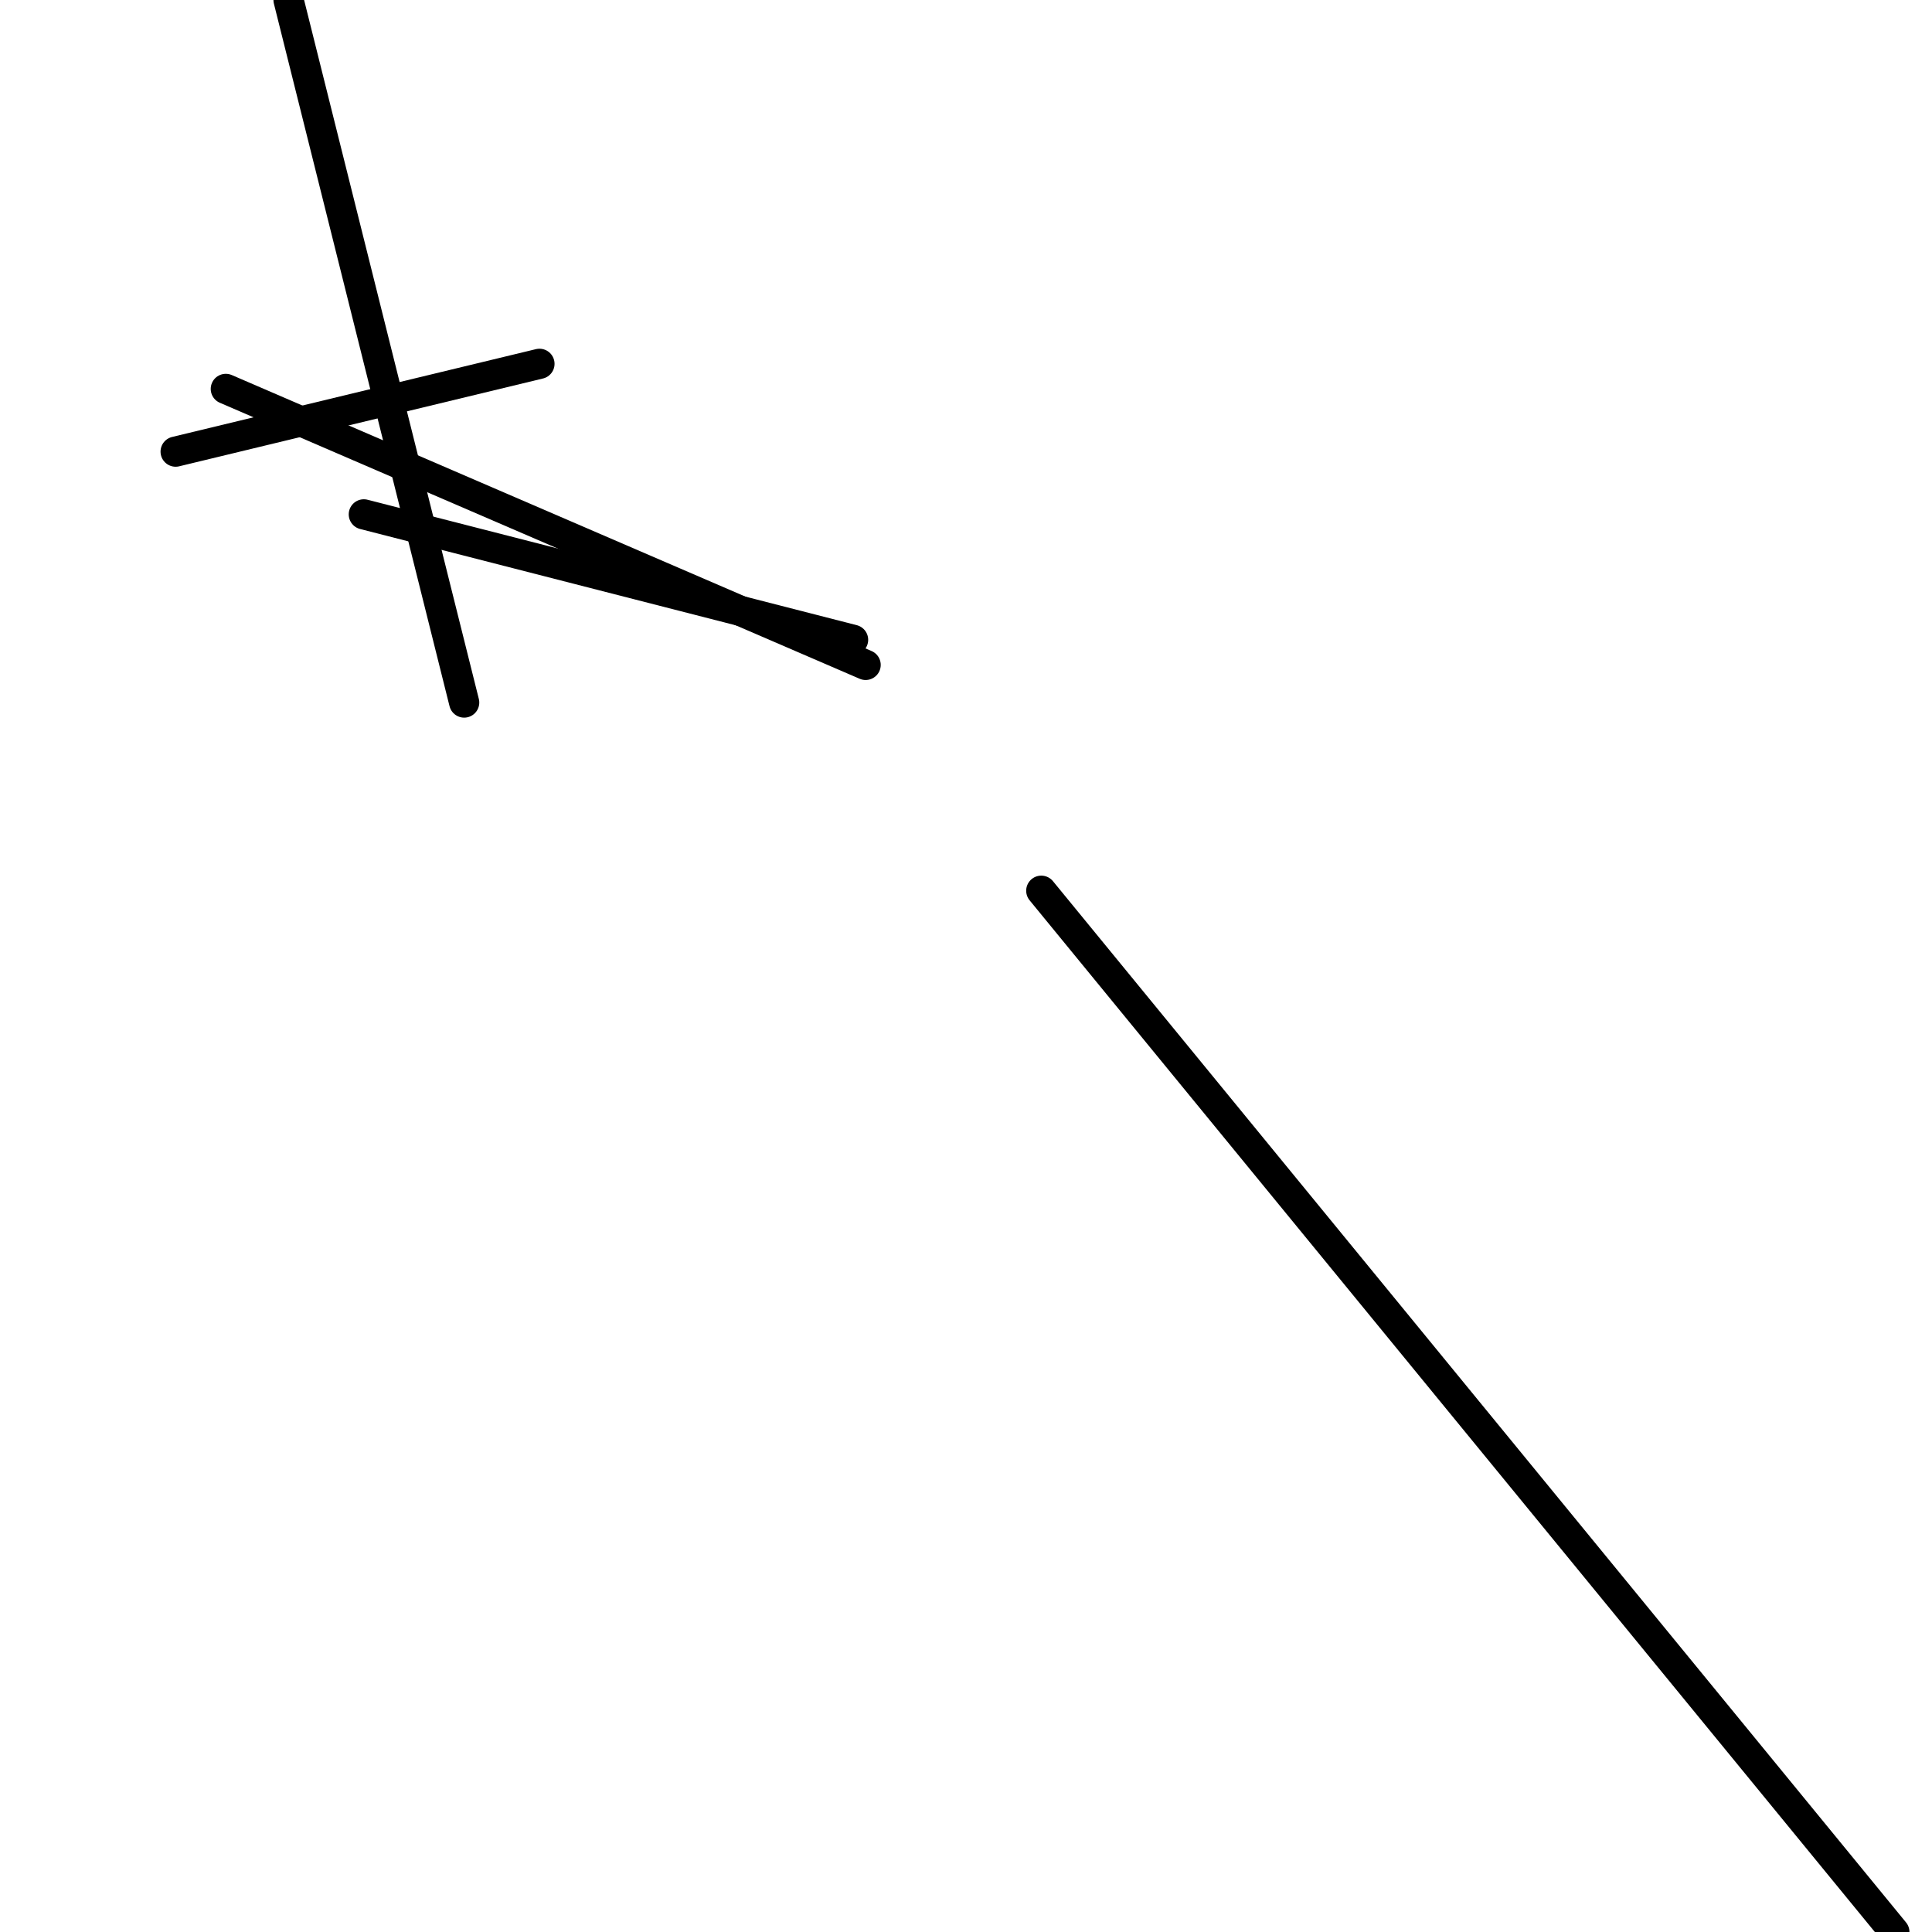 <?xml version="1.0" encoding="utf-8" ?>
<svg baseProfile="full" height="256" version="1.1" width="256" xmlns="http://www.w3.org/2000/svg" xmlns:ev="http://www.w3.org/2001/xml-events" xmlns:xlink="http://www.w3.org/1999/xlink"><defs /><polyline fill="none" points="38.234,0.0 61.506,93.091" stroke="black" stroke-linecap="round" stroke-width="4" /><polyline fill="none" points="23.273,59.844 71.481,48.208" stroke="black" stroke-linecap="round" stroke-width="4" /><polyline fill="none" points="251.013,256.0 137.974,118.026" stroke="black" stroke-linecap="round" stroke-width="4" /><polyline fill="none" points="48.208,68.156 113.039,84.779" stroke="black" stroke-linecap="round" stroke-width="4" /><polyline fill="none" points="29.922,51.532 114.701,88.104" stroke="black" stroke-linecap="round" stroke-width="4" /></svg>